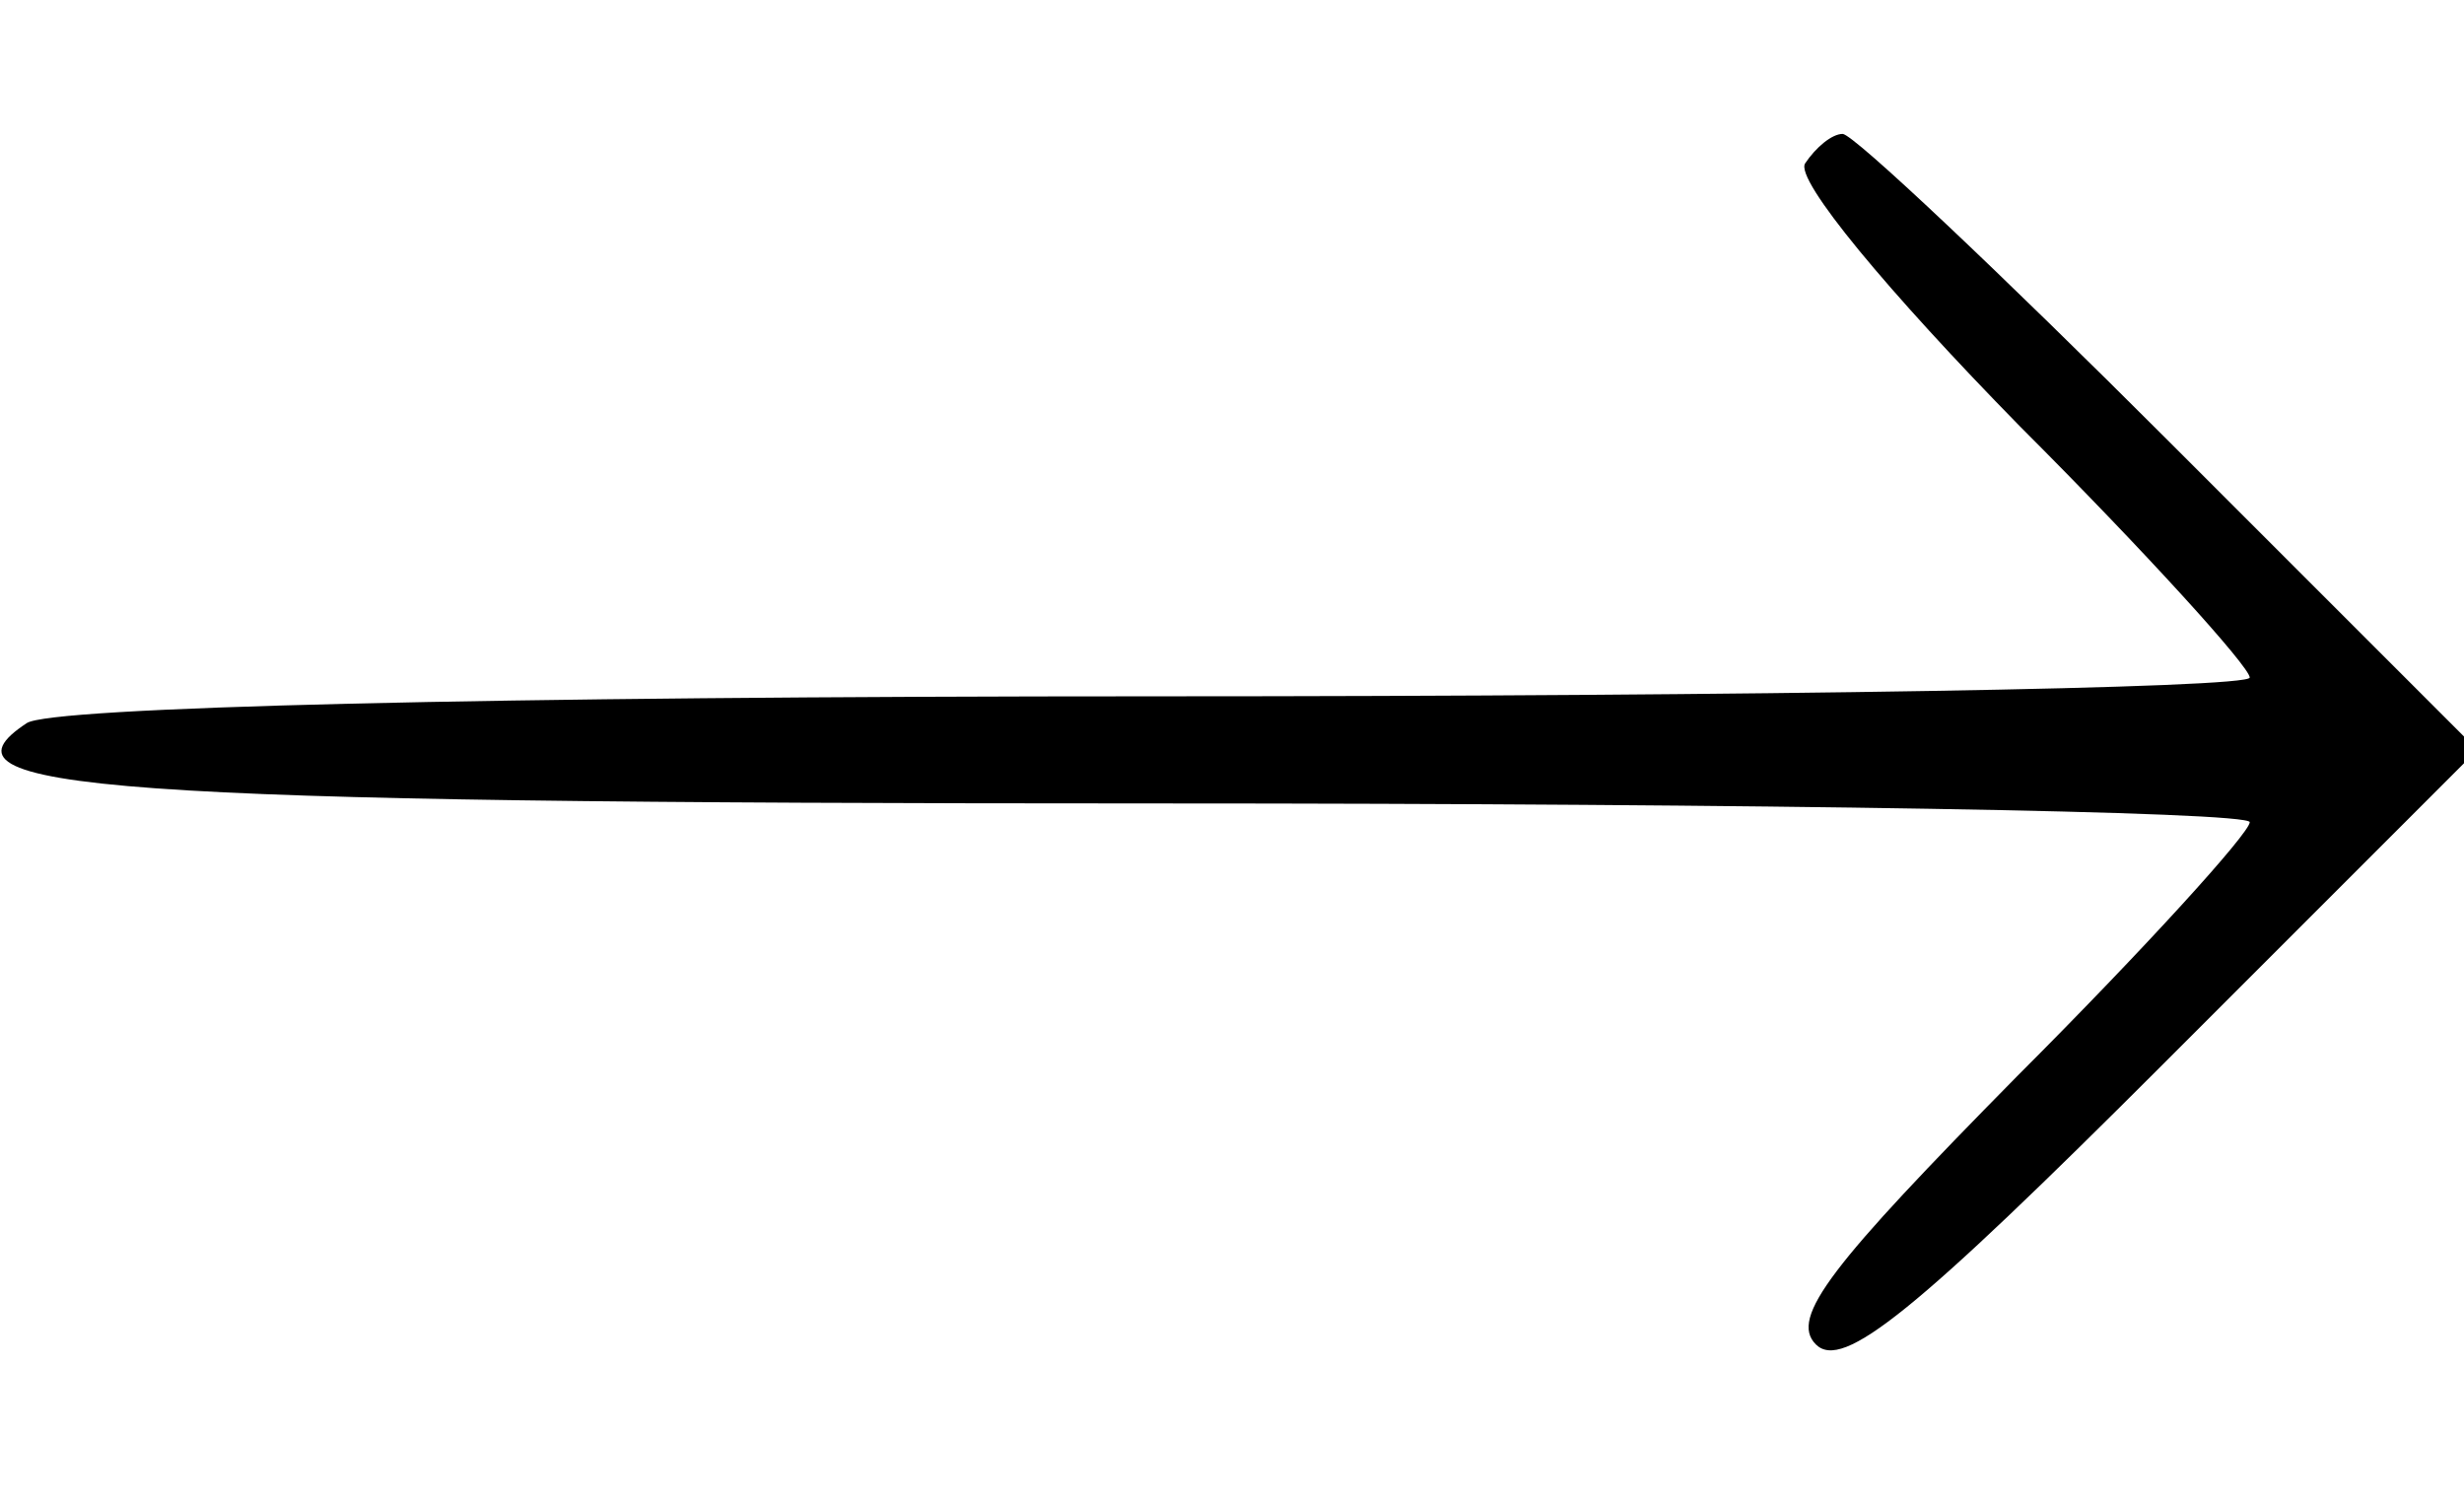 <?xml version="1.0" standalone="no"?>
<!DOCTYPE svg PUBLIC "-//W3C//DTD SVG 20010904//EN"
 "http://www.w3.org/TR/2001/REC-SVG-20010904/DTD/svg10.dtd">
<svg version="1.0" xmlns="http://www.w3.org/2000/svg"
 width="92pt" height="56pt" viewBox="0 0 92 56"
 preserveAspectRatio="xMidYMid meet">

<g transform="translate(0,56) scale(0.1,-0.1)"
fill="#000000" stroke="none">
<path d="M674 499 c-4 -6 31 -48 80 -98 47 -47 86 -90 86 -94 0 -4 -183 -7
-407 -7 -251 0 -414 -4 -423 -10 -38 -25 26 -30 423 -30 224 0 407 -3 407 -7
0 -4 -39 -47 -87 -95 -69 -70 -85 -90 -75 -100 10 -10 37 12 130 105 l117 117
-115 115 c-63 63 -118 115 -122 115 -4 0 -10 -5 -14 -11z"/>
</g>
</svg>
